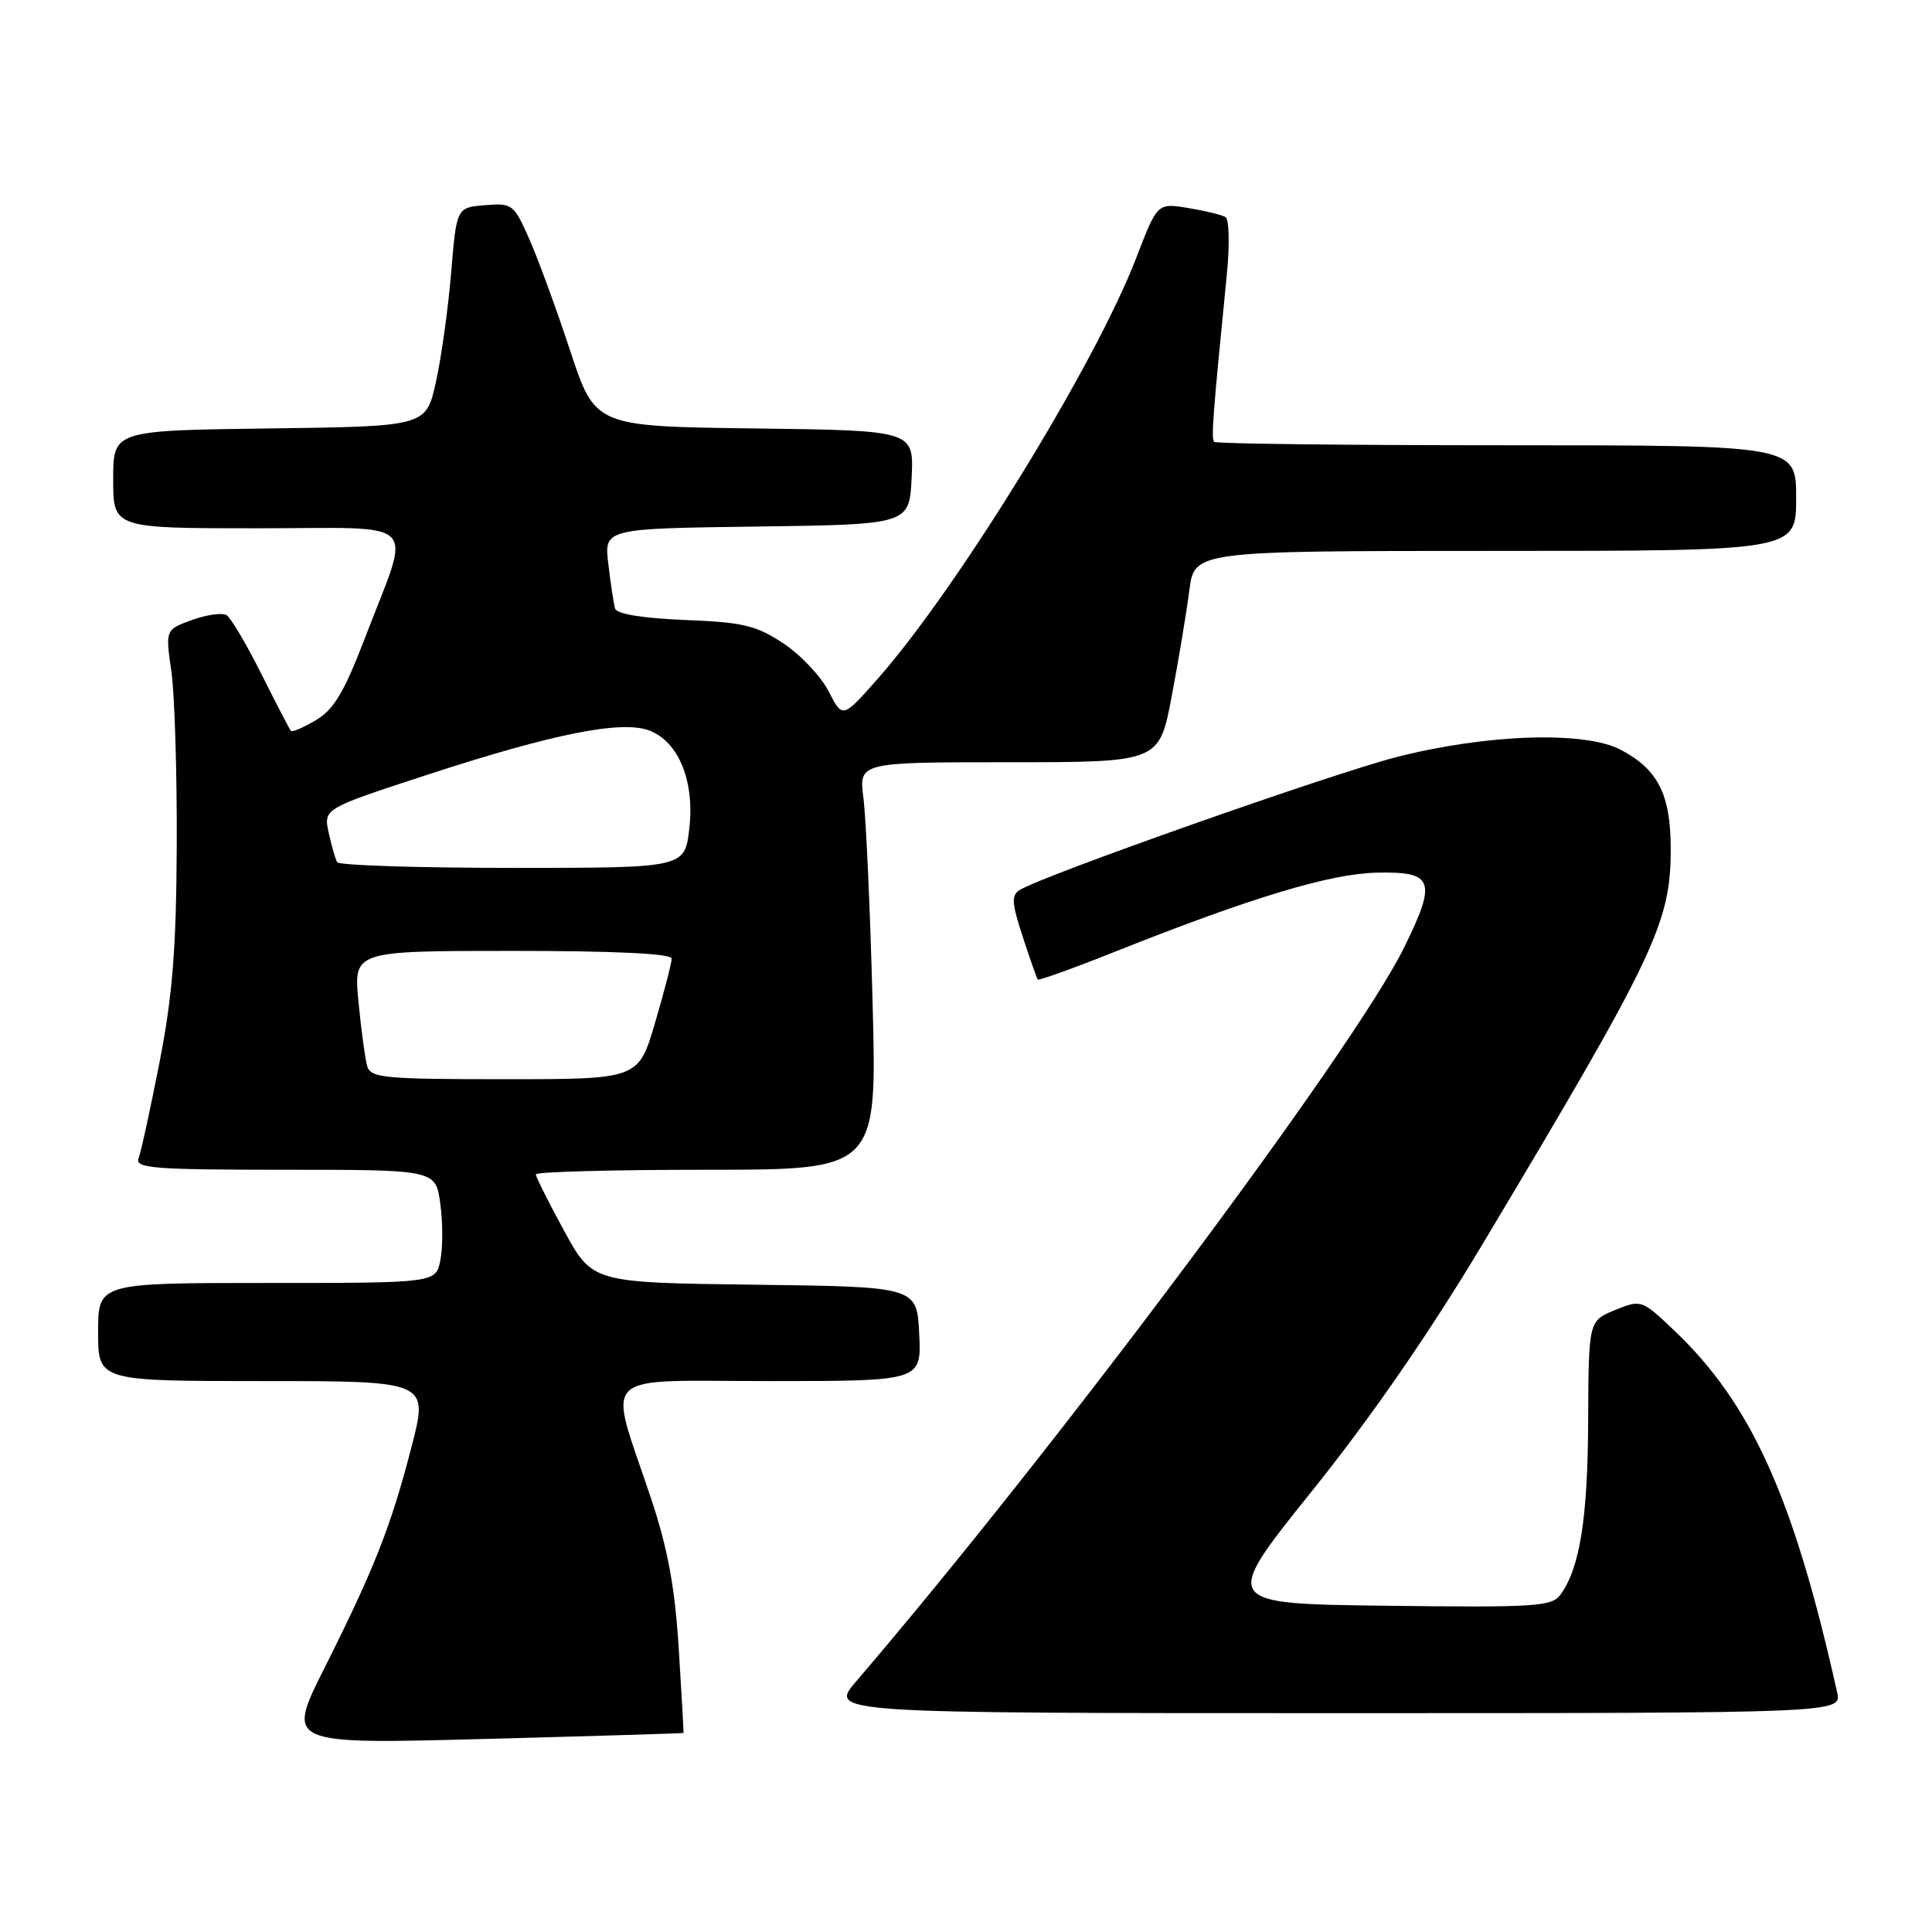<?xml version="1.0" encoding="UTF-8" standalone="no"?>
<!DOCTYPE svg PUBLIC "-//W3C//DTD SVG 1.1//EN" "http://www.w3.org/Graphics/SVG/1.1/DTD/svg11.dtd" >
<svg xmlns="http://www.w3.org/2000/svg" xmlns:xlink="http://www.w3.org/1999/xlink" version="1.1" viewBox="0 0 256 256">
 <g >
 <path fill="currentColor"
d=" M 90.57 229.62 C 90.60 229.55 90.32 224.55 89.94 218.50 C 89.43 210.30 88.49 205.21 86.25 198.50 C 80.52 181.37 78.87 183.00 101.97 183.00 C 122.10 183.00 122.10 183.00 121.80 176.75 C 121.50 170.50 121.50 170.50 100.00 170.23 C 78.50 169.96 78.50 169.96 74.75 163.09 C 72.69 159.31 71.00 155.94 71.00 155.61 C 71.00 155.27 81.17 155.00 93.61 155.00 C 116.22 155.00 116.22 155.00 115.62 132.75 C 115.30 120.51 114.75 108.36 114.41 105.75 C 113.80 101.00 113.80 101.00 133.71 101.00 C 153.61 101.00 153.61 101.00 155.26 92.25 C 156.17 87.44 157.22 81.14 157.59 78.25 C 158.26 73.00 158.26 73.00 198.13 73.00 C 238.00 73.00 238.00 73.00 238.00 66.00 C 238.00 59.00 238.00 59.00 199.67 59.00 C 178.58 59.00 161.13 58.80 160.89 58.55 C 160.47 58.14 160.69 55.18 162.56 36.39 C 162.95 32.48 162.87 29.05 162.38 28.76 C 161.90 28.47 159.67 27.93 157.43 27.56 C 153.36 26.89 153.36 26.89 150.55 34.19 C 145.18 48.17 126.97 77.82 116.37 89.86 C 111.65 95.22 111.65 95.22 109.80 91.61 C 108.78 89.62 106.08 86.76 103.80 85.25 C 100.21 82.87 98.45 82.45 90.75 82.15 C 85.21 81.93 81.73 81.36 81.51 80.65 C 81.32 80.02 80.92 77.37 80.61 74.77 C 80.04 70.04 80.04 70.04 100.27 69.77 C 120.50 69.50 120.50 69.50 120.80 63.27 C 121.09 57.04 121.09 57.04 99.98 56.77 C 78.86 56.50 78.86 56.50 75.56 46.50 C 73.75 41.00 71.31 34.34 70.14 31.69 C 68.09 27.05 67.88 26.89 64.26 27.19 C 60.50 27.50 60.50 27.50 59.78 36.12 C 59.39 40.86 58.48 47.38 57.76 50.62 C 56.46 56.50 56.46 56.50 35.73 56.77 C 15.00 57.04 15.00 57.04 15.00 63.52 C 15.00 70.00 15.00 70.00 34.11 70.00 C 56.17 70.00 54.55 68.35 48.37 84.50 C 45.62 91.70 44.23 94.02 41.87 95.42 C 40.21 96.40 38.72 97.04 38.55 96.85 C 38.38 96.66 36.62 93.27 34.64 89.32 C 32.67 85.38 30.59 81.86 30.02 81.51 C 29.45 81.16 27.40 81.45 25.45 82.15 C 21.91 83.43 21.91 83.43 22.71 88.97 C 23.14 92.01 23.46 102.38 23.42 112.00 C 23.36 125.70 22.86 131.94 21.14 140.74 C 19.93 146.93 18.68 152.67 18.36 153.49 C 17.86 154.80 20.38 155.00 37.76 155.00 C 57.73 155.00 57.73 155.00 58.34 159.48 C 58.68 161.95 58.69 165.32 58.35 166.98 C 57.75 170.00 57.75 170.00 35.38 170.00 C 13.00 170.00 13.00 170.00 13.00 176.50 C 13.00 183.00 13.00 183.00 34.90 183.00 C 56.79 183.00 56.79 183.00 54.52 191.75 C 51.78 202.33 49.63 207.78 43.00 221.01 C 37.92 231.12 37.92 231.12 64.21 230.42 C 78.67 230.04 90.53 229.68 90.57 229.62 Z  M 243.43 224.25 C 237.69 198.49 232.11 186.08 221.88 176.33 C 217.53 172.20 217.48 172.18 214.00 173.59 C 210.50 175.02 210.50 175.02 210.44 188.26 C 210.39 201.20 209.33 207.79 206.77 211.30 C 205.62 212.88 203.44 213.01 183.68 212.77 C 161.86 212.50 161.86 212.50 173.82 197.60 C 181.72 187.76 189.45 176.56 196.60 164.60 C 219.36 126.54 221.38 122.30 221.38 112.48 C 221.38 105.28 219.69 101.94 214.74 99.34 C 209.96 96.83 196.90 97.27 185.00 100.33 C 176.23 102.60 138.26 115.99 135.13 117.92 C 133.99 118.63 134.05 119.65 135.52 124.13 C 136.48 127.08 137.38 129.63 137.51 129.79 C 137.64 129.95 142.19 128.32 147.63 126.15 C 165.88 118.89 176.22 115.77 182.47 115.63 C 189.97 115.47 190.41 116.69 186.05 125.56 C 179.44 138.98 140.02 191.77 113.48 222.75 C 109.83 227.00 109.83 227.00 176.94 227.00 C 244.04 227.00 244.04 227.00 243.43 224.25 Z  M 48.65 141.25 C 48.38 140.29 47.86 136.46 47.50 132.75 C 46.84 126.00 46.84 126.00 67.92 126.00 C 81.60 126.00 89.00 126.36 89.00 127.02 C 89.00 127.58 88.01 131.41 86.80 135.52 C 84.60 143.00 84.60 143.00 66.87 143.00 C 50.83 143.00 49.09 142.83 48.65 141.25 Z  M 44.68 114.25 C 44.43 113.84 43.93 112.07 43.55 110.33 C 42.87 107.15 42.87 107.15 56.69 102.64 C 73.44 97.17 82.45 95.39 86.10 96.82 C 89.96 98.33 92.07 103.59 91.33 109.84 C 90.72 115.00 90.72 115.00 67.92 115.00 C 55.38 115.00 44.92 114.66 44.68 114.25 Z "/>
</g>
</svg>